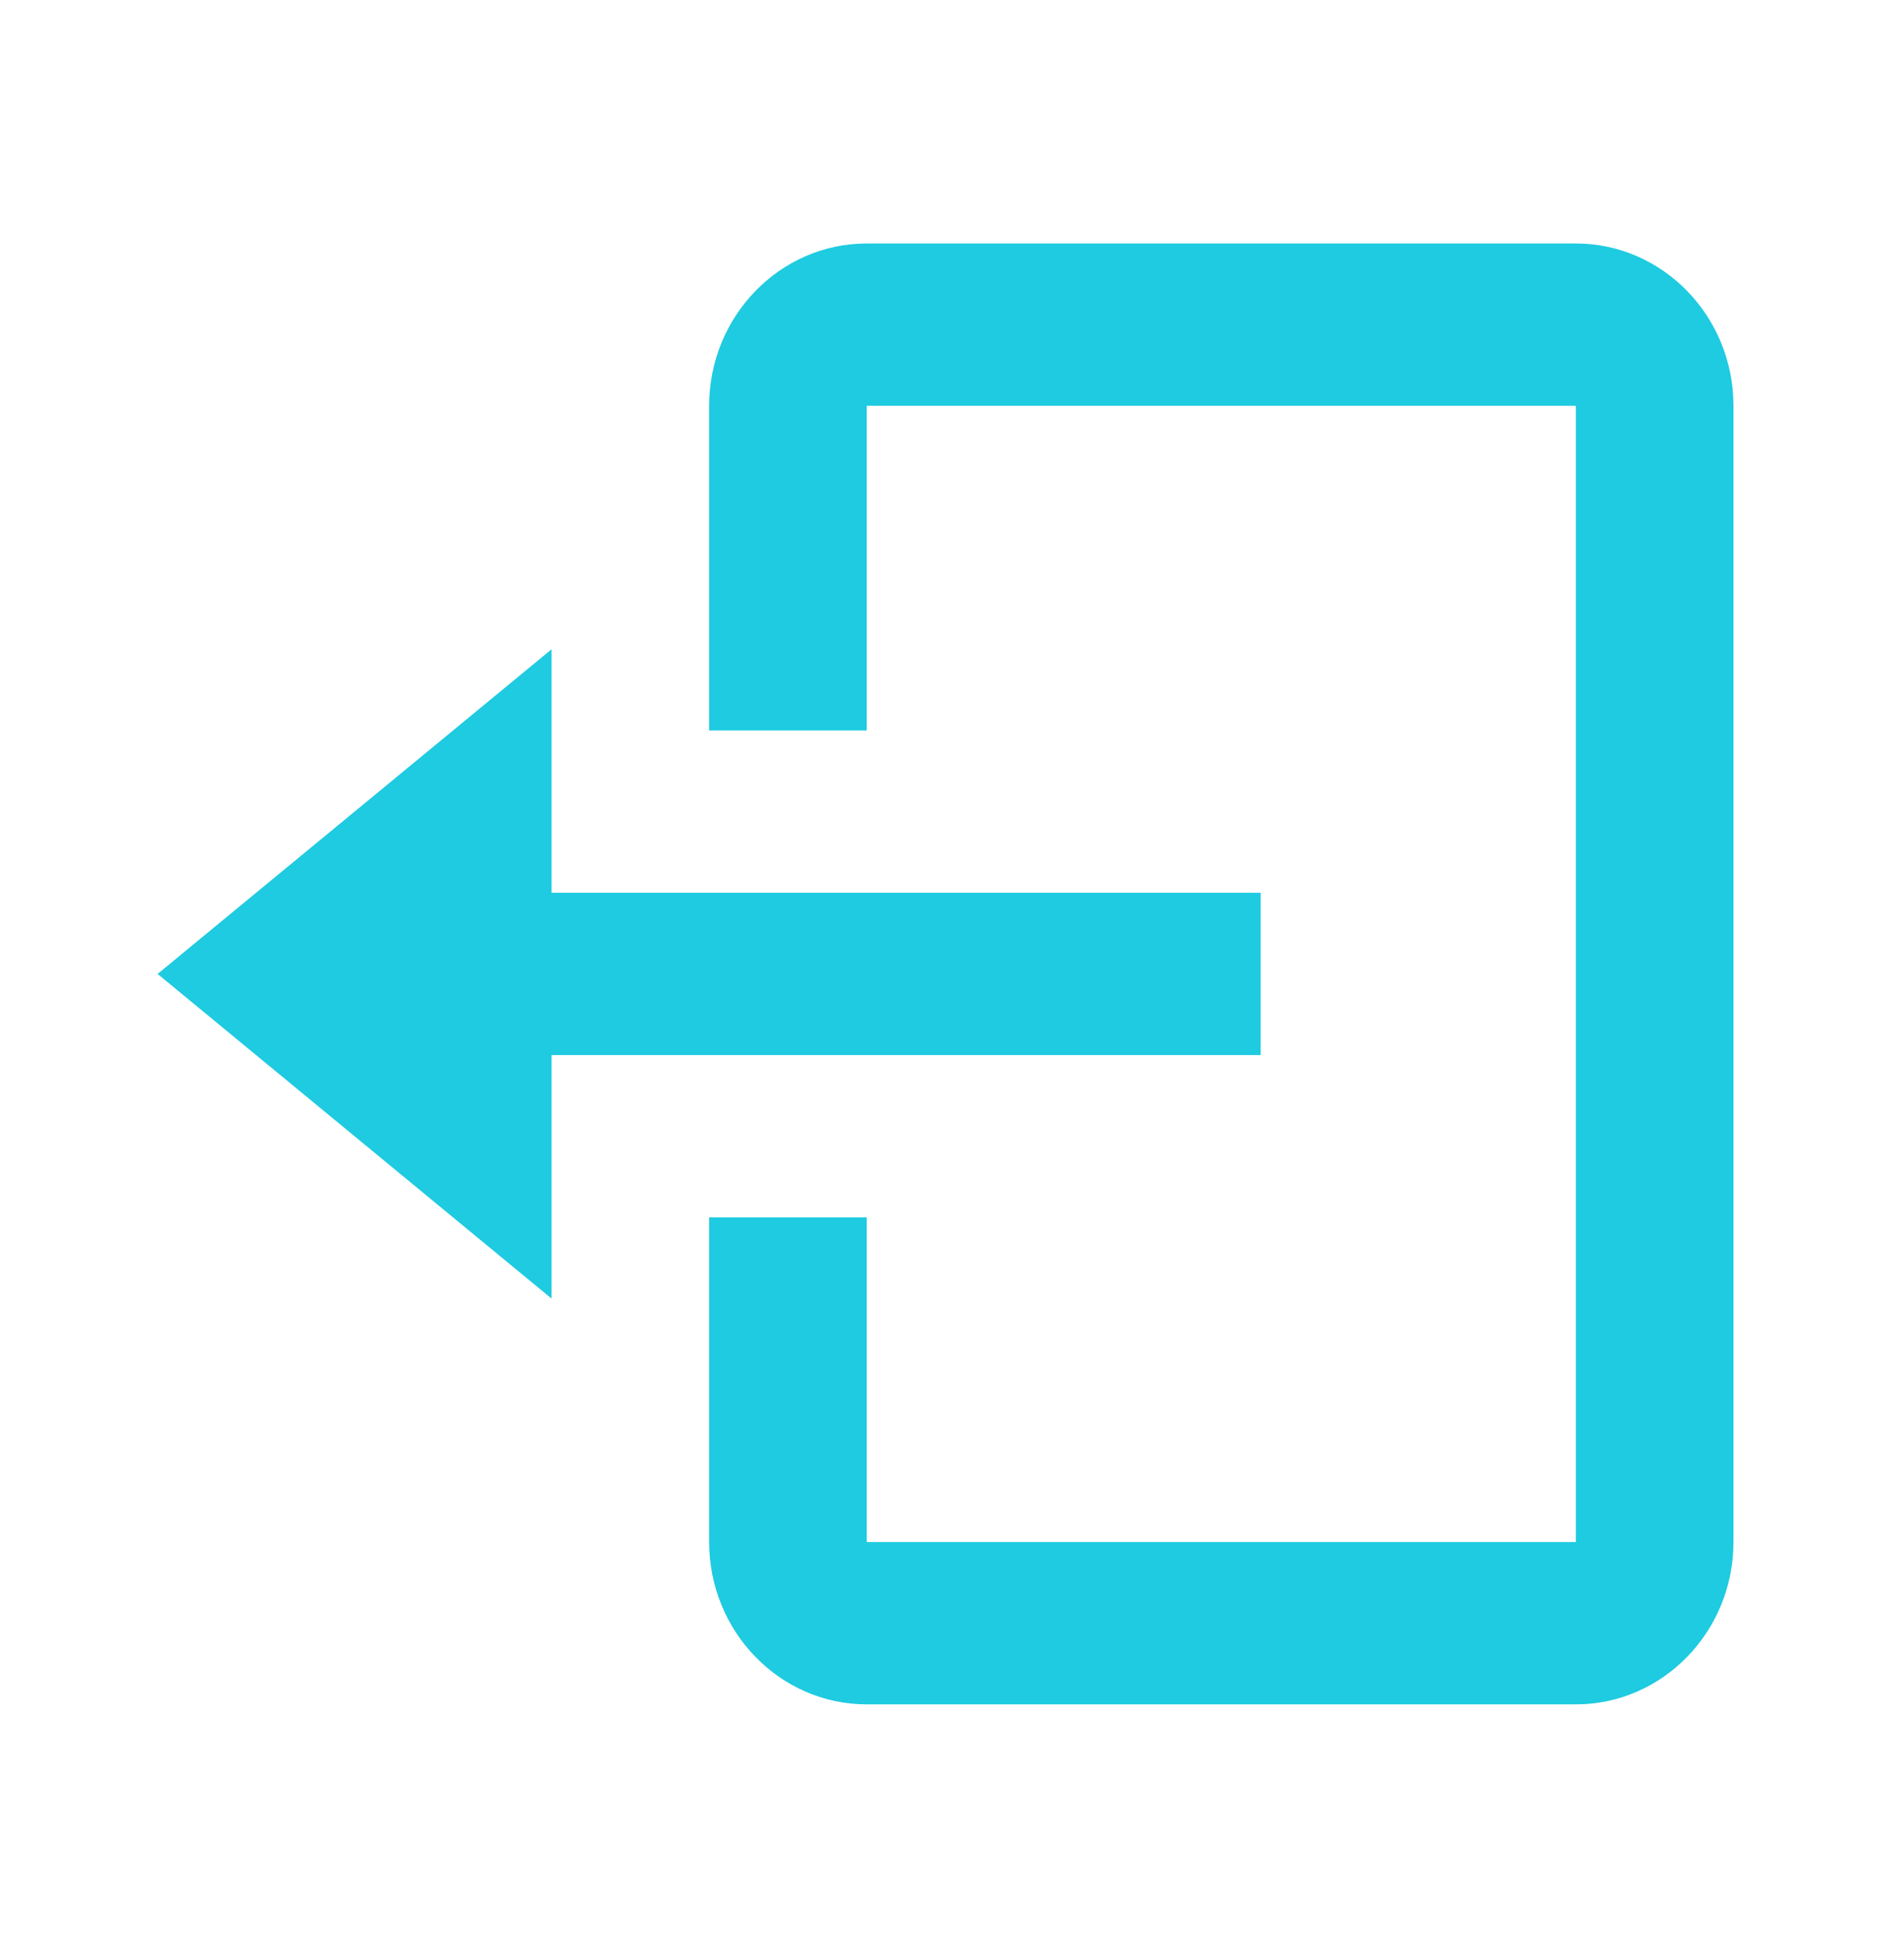<svg width="44" height="45" viewBox="0 0 44 45" fill="none" xmlns="http://www.w3.org/2000/svg">
<path d="M29.133 24.375V20.625H12.746V15L3.642 22.5L12.746 30V24.375H29.133Z" fill="#1ECBE1"/>
<path d="M36.417 5.625H20.029C18.021 5.625 16.388 7.307 16.388 9.375V16.875H20.029V9.375H36.417V35.625H20.029V28.125H16.388V35.625C16.388 37.693 18.021 39.375 20.029 39.375H36.417C38.425 39.375 40.059 37.693 40.059 35.625V9.375C40.059 7.307 38.425 5.625 36.417 5.625Z" fill="#1ECBE1"/>
</svg>
